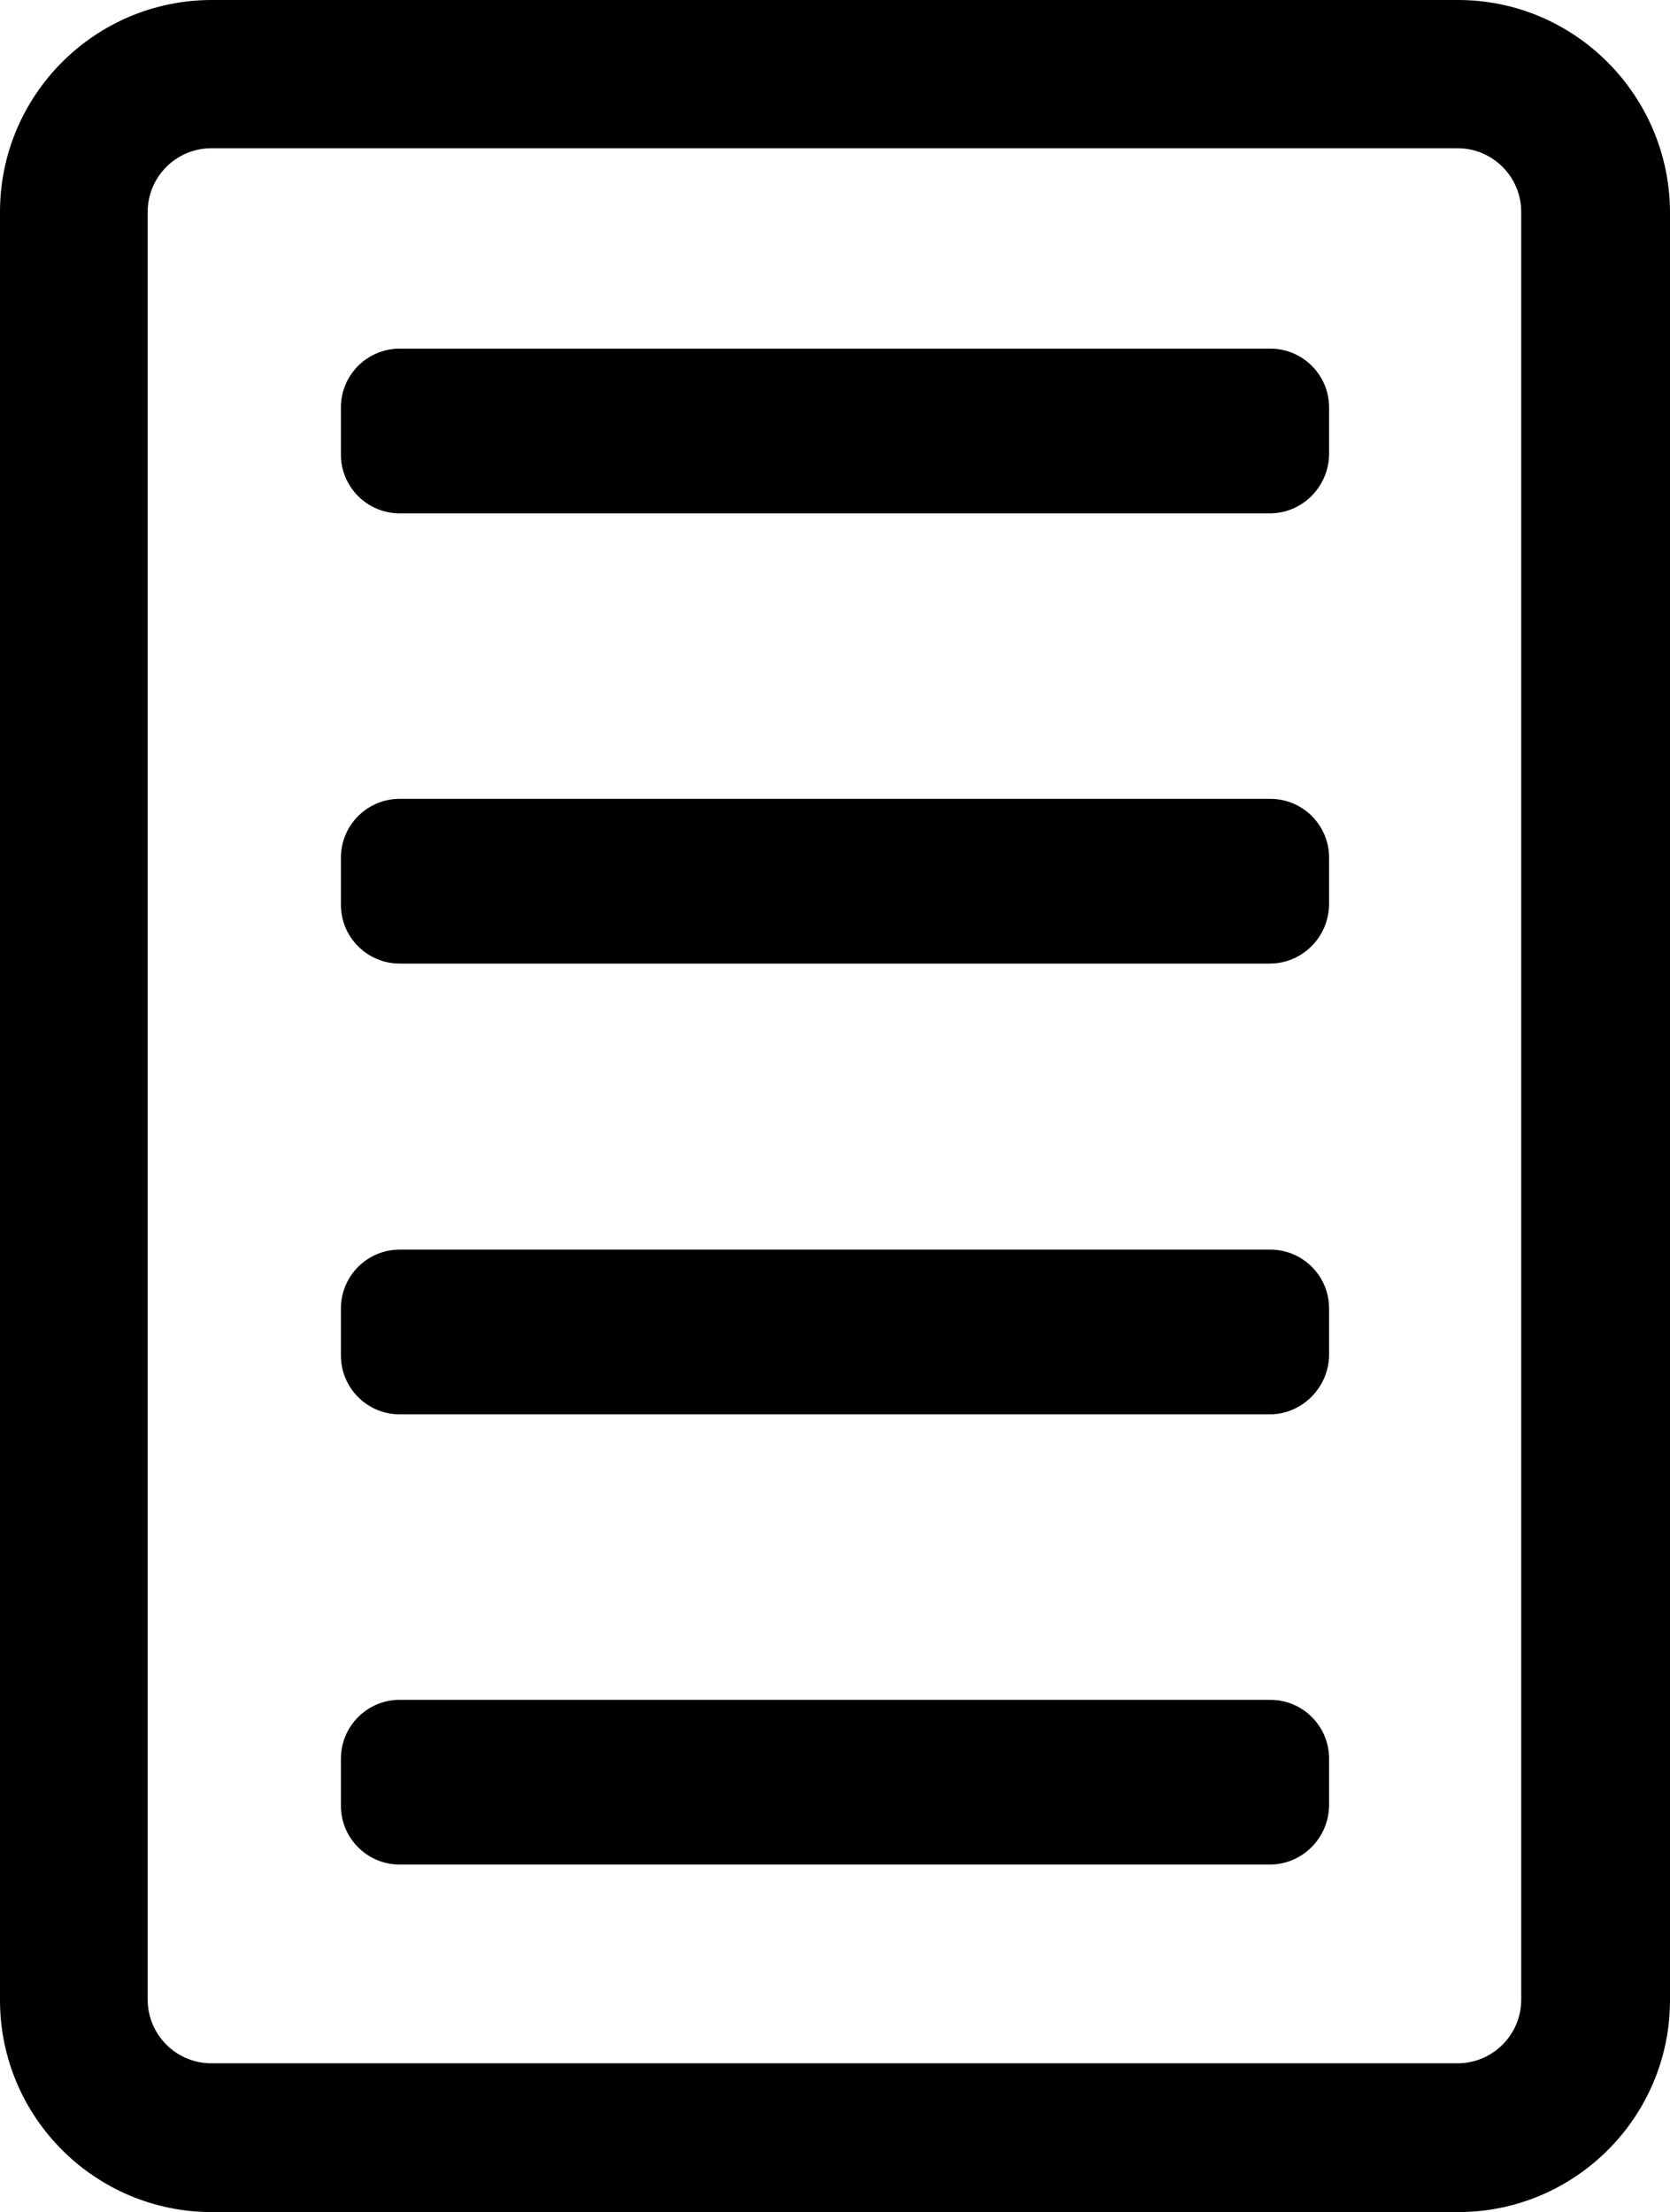<?xml version="1.0" encoding="utf-8"?>
<!-- Generator: Adobe Illustrator 22.0.1, SVG Export Plug-In . SVG Version: 6.00 Build 0)  -->
<svg version="1.1" id="Capa_1" xmlns="http://www.w3.org/2000/svg" xmlns:xlink="http://www.w3.org/1999/xlink" x="0px" y="0px"
	 viewBox="0 0 304.2 402.9" style="enable-background:new 0 0 304.2 402.9;" xml:space="preserve">
<g>
	<g>
		<path d="M265.6,0h-227C17.3,0,0,17.3,0,38.6v325.7c0,21.3,17.3,38.6,38.6,38.6h227c21.3,0,38.6-17.3,38.6-38.6V38.6
			C304.1,17.3,286.8,0,265.6,0z M277.1,364.2c0,6.4-5.2,11.6-11.6,11.6h-227c-6.4,0-11.6-5.2-11.6-11.6V38.6
			c0-6.4,5.2-11.6,11.6-11.6h227c6.4,0,11.6,5.2,11.6,11.6V364.2z"/>
	</g>
</g>
<path d="M231.3,93.5H72.8c-5.9,0-10.7-4.8-10.7-10.7v-8.6c0-5.9,4.8-10.7,10.7-10.7h158.6c5.9,0,10.7,4.8,10.7,10.7v8.6
	C242,88.7,237.2,93.5,231.3,93.5z"/>
<path d="M231.3,175.5H72.8c-5.9,0-10.7-4.8-10.7-10.7v-8.6c0-5.9,4.8-10.7,10.7-10.7h158.6c5.9,0,10.7,4.8,10.7,10.7v8.6
	C242,170.7,237.2,175.5,231.3,175.5z"/>
<path d="M231.3,257.6H72.8c-5.9,0-10.7-4.8-10.7-10.7v-8.6c0-5.9,4.8-10.7,10.7-10.7h158.6c5.9,0,10.7,4.8,10.7,10.7v8.6
	C242,252.7,237.2,257.6,231.3,257.6z"/>
<g>
	<path d="M231.3,339.6H72.8c-5.9,0-10.7-4.8-10.7-10.7v-8.6c0-5.9,4.8-10.7,10.7-10.7h158.6c5.9,0,10.7,4.8,10.7,10.7v8.6
		C242,334.8,237.2,339.6,231.3,339.6z"/>
</g>
</svg>
